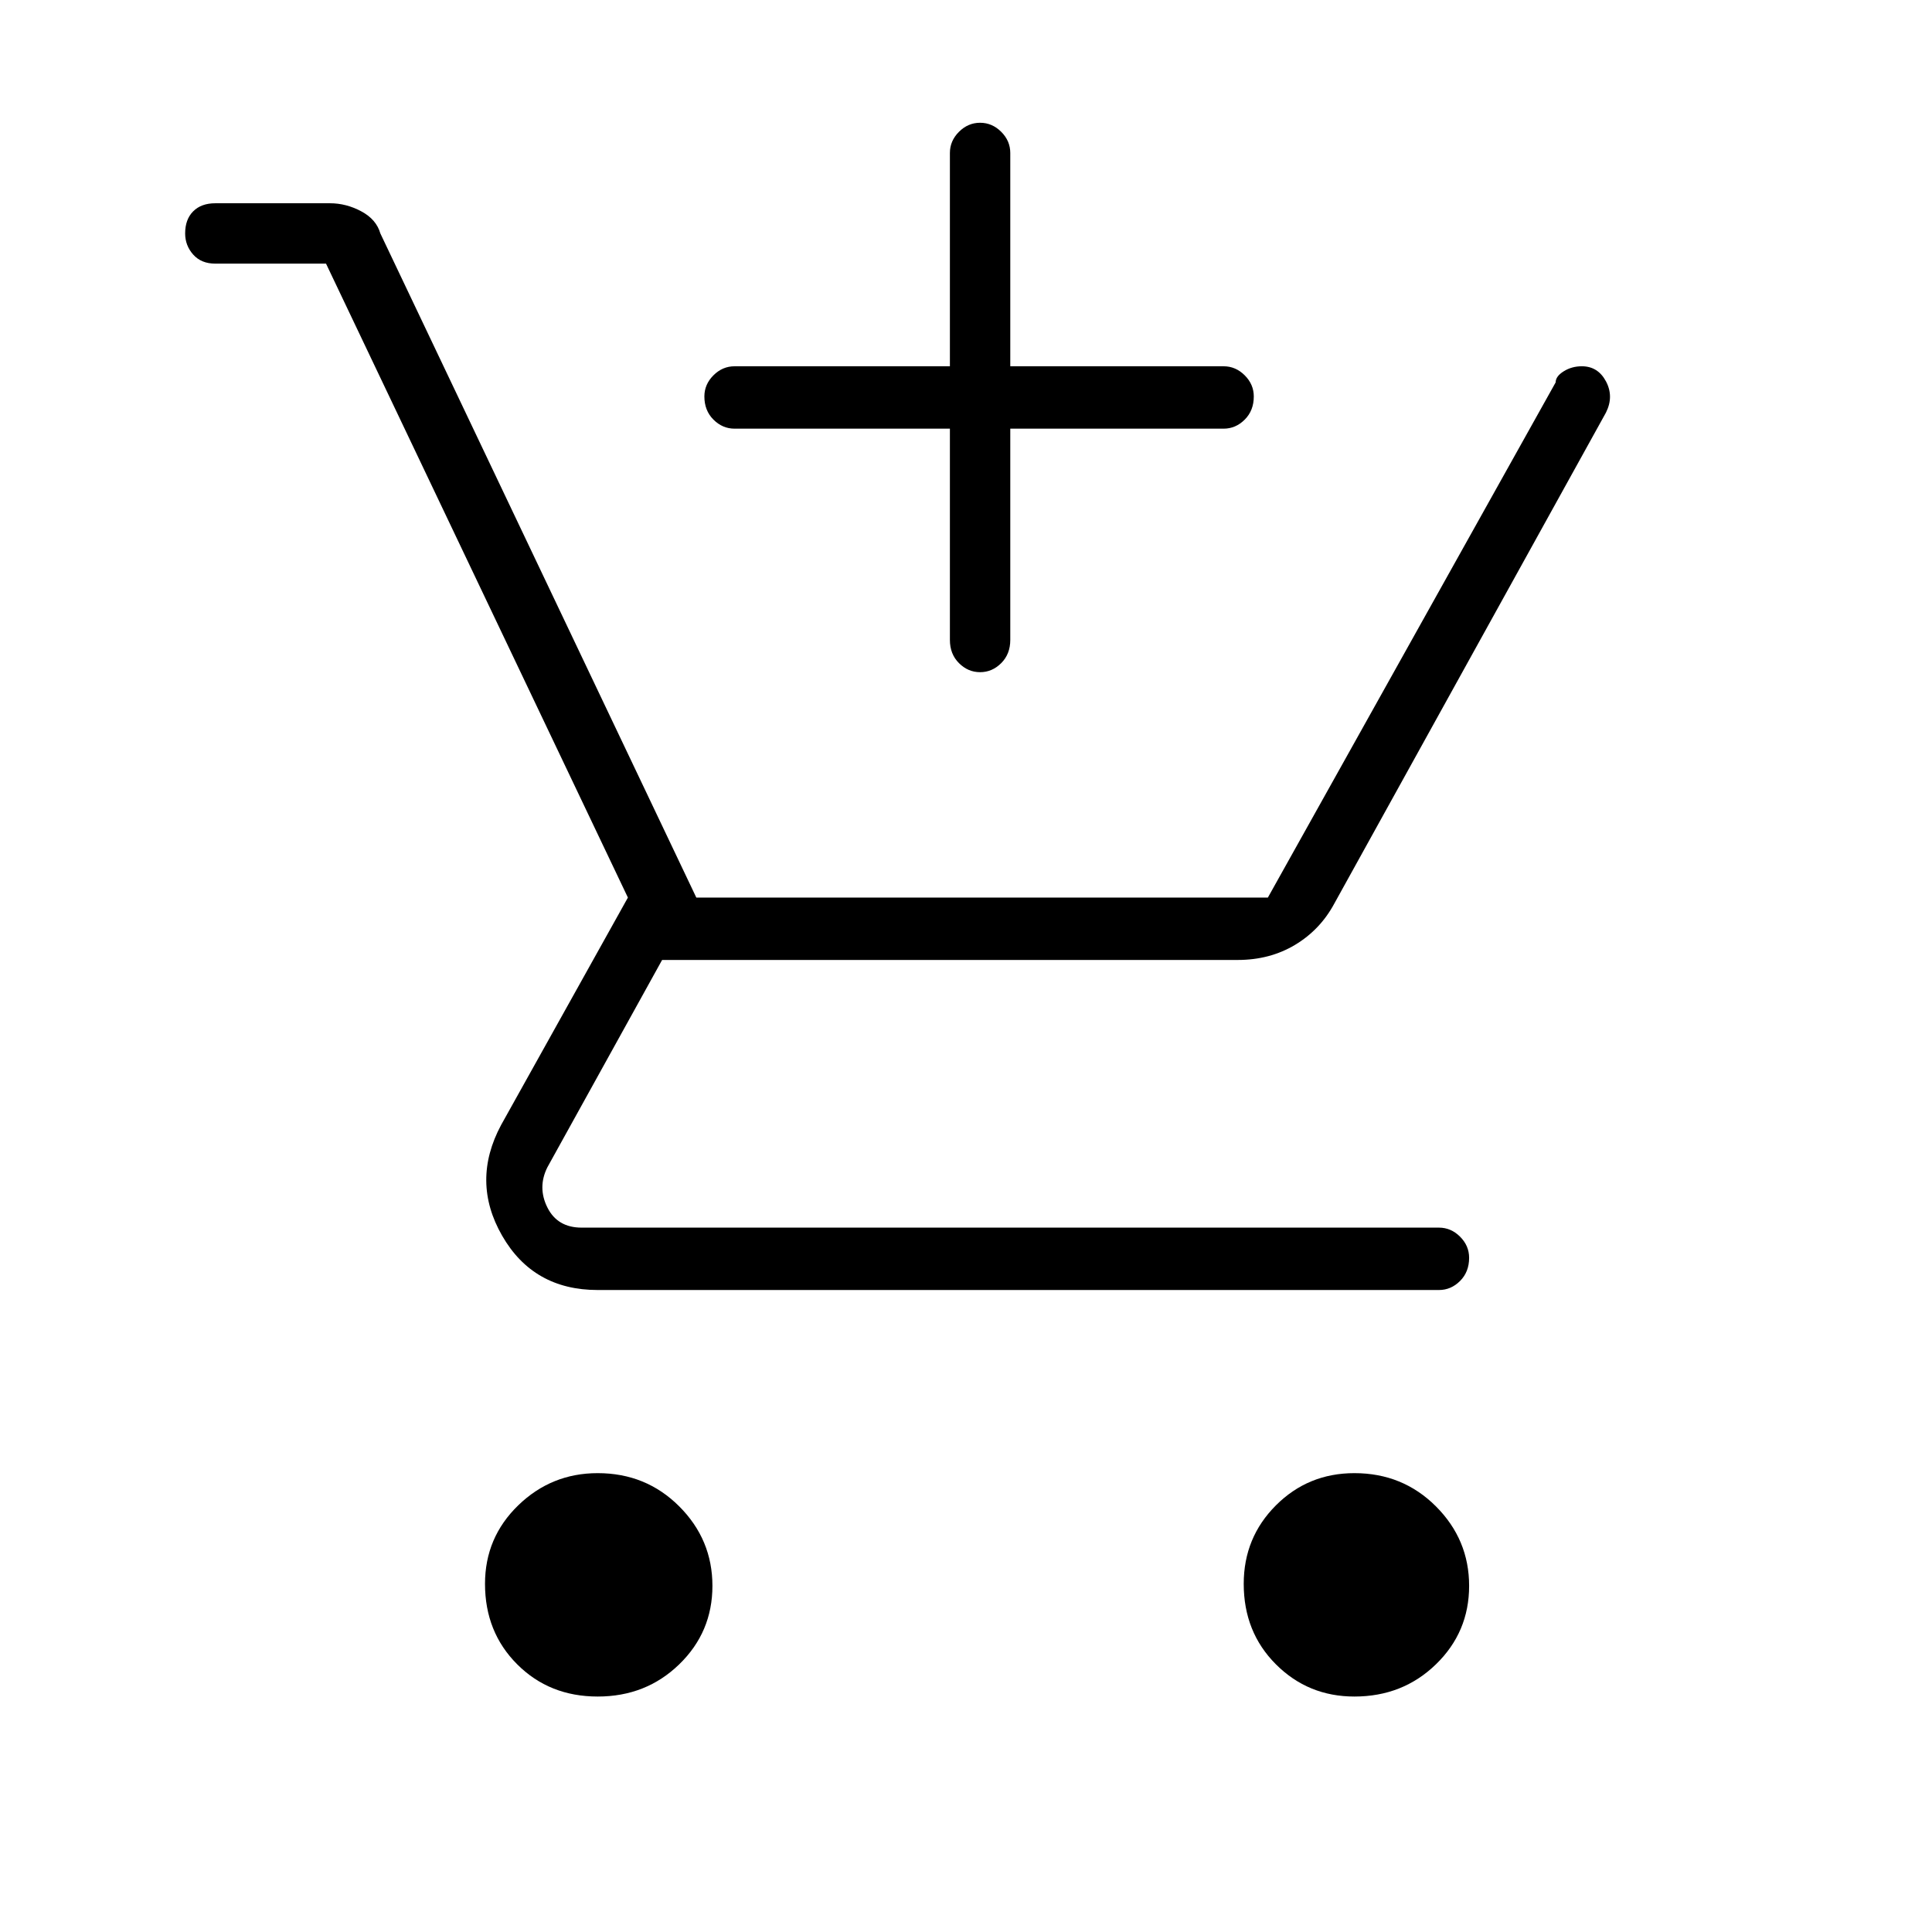<svg xmlns="http://www.w3.org/2000/svg" height="48" width="48"><path d="M24.35 16.7q-.3 0-.525-.225-.225-.225-.225-.575v-5.25h-5.35q-.3 0-.525-.225-.225-.225-.225-.575 0-.3.225-.525.225-.225.525-.225h5.35V3.8q0-.3.225-.525.225-.225.525-.225.3 0 .525.225.225.225.225.525v5.3h5.3q.3 0 .525.225.225.225.225.525 0 .35-.225.575-.225.225-.525.225h-5.3v5.25q0 .35-.225.575-.225.225-.525.225Zm-9.5 25.45q-1.2 0-2-.8t-.8-2q0-1.15.825-1.95t1.975-.8q1.2 0 2.025.825T17.7 39.4q0 1.15-.825 1.95t-2.025.8Zm18.8 0q-1.15 0-1.95-.8t-.8-2q0-1.15.8-1.95t1.95-.8q1.2 0 2.025.825T36.5 39.4q0 1.15-.825 1.95t-2.025.8Zm-18.8-10.1q-1.6 0-2.375-1.35-.775-1.35-.025-2.75l3.15-5.65L8.1 6.55H5.35q-.35 0-.55-.225-.2-.225-.2-.525 0-.35.2-.55.2-.2.55-.2H8.2q.4 0 .775.2t.475.55l7.85 16.5h14.2l7.15-12.8q0-.15.2-.275.2-.125.45-.125.4 0 .6.375.2.375 0 .775l-6.75 12.2q-.35.65-.975 1.025-.625.375-1.425.375h-14.3L13.6 29q-.25.5 0 1t.85.5h21.3q.3 0 .525.225.225.225.225.525 0 .35-.225.575-.225.225-.525.225Z"/></svg>